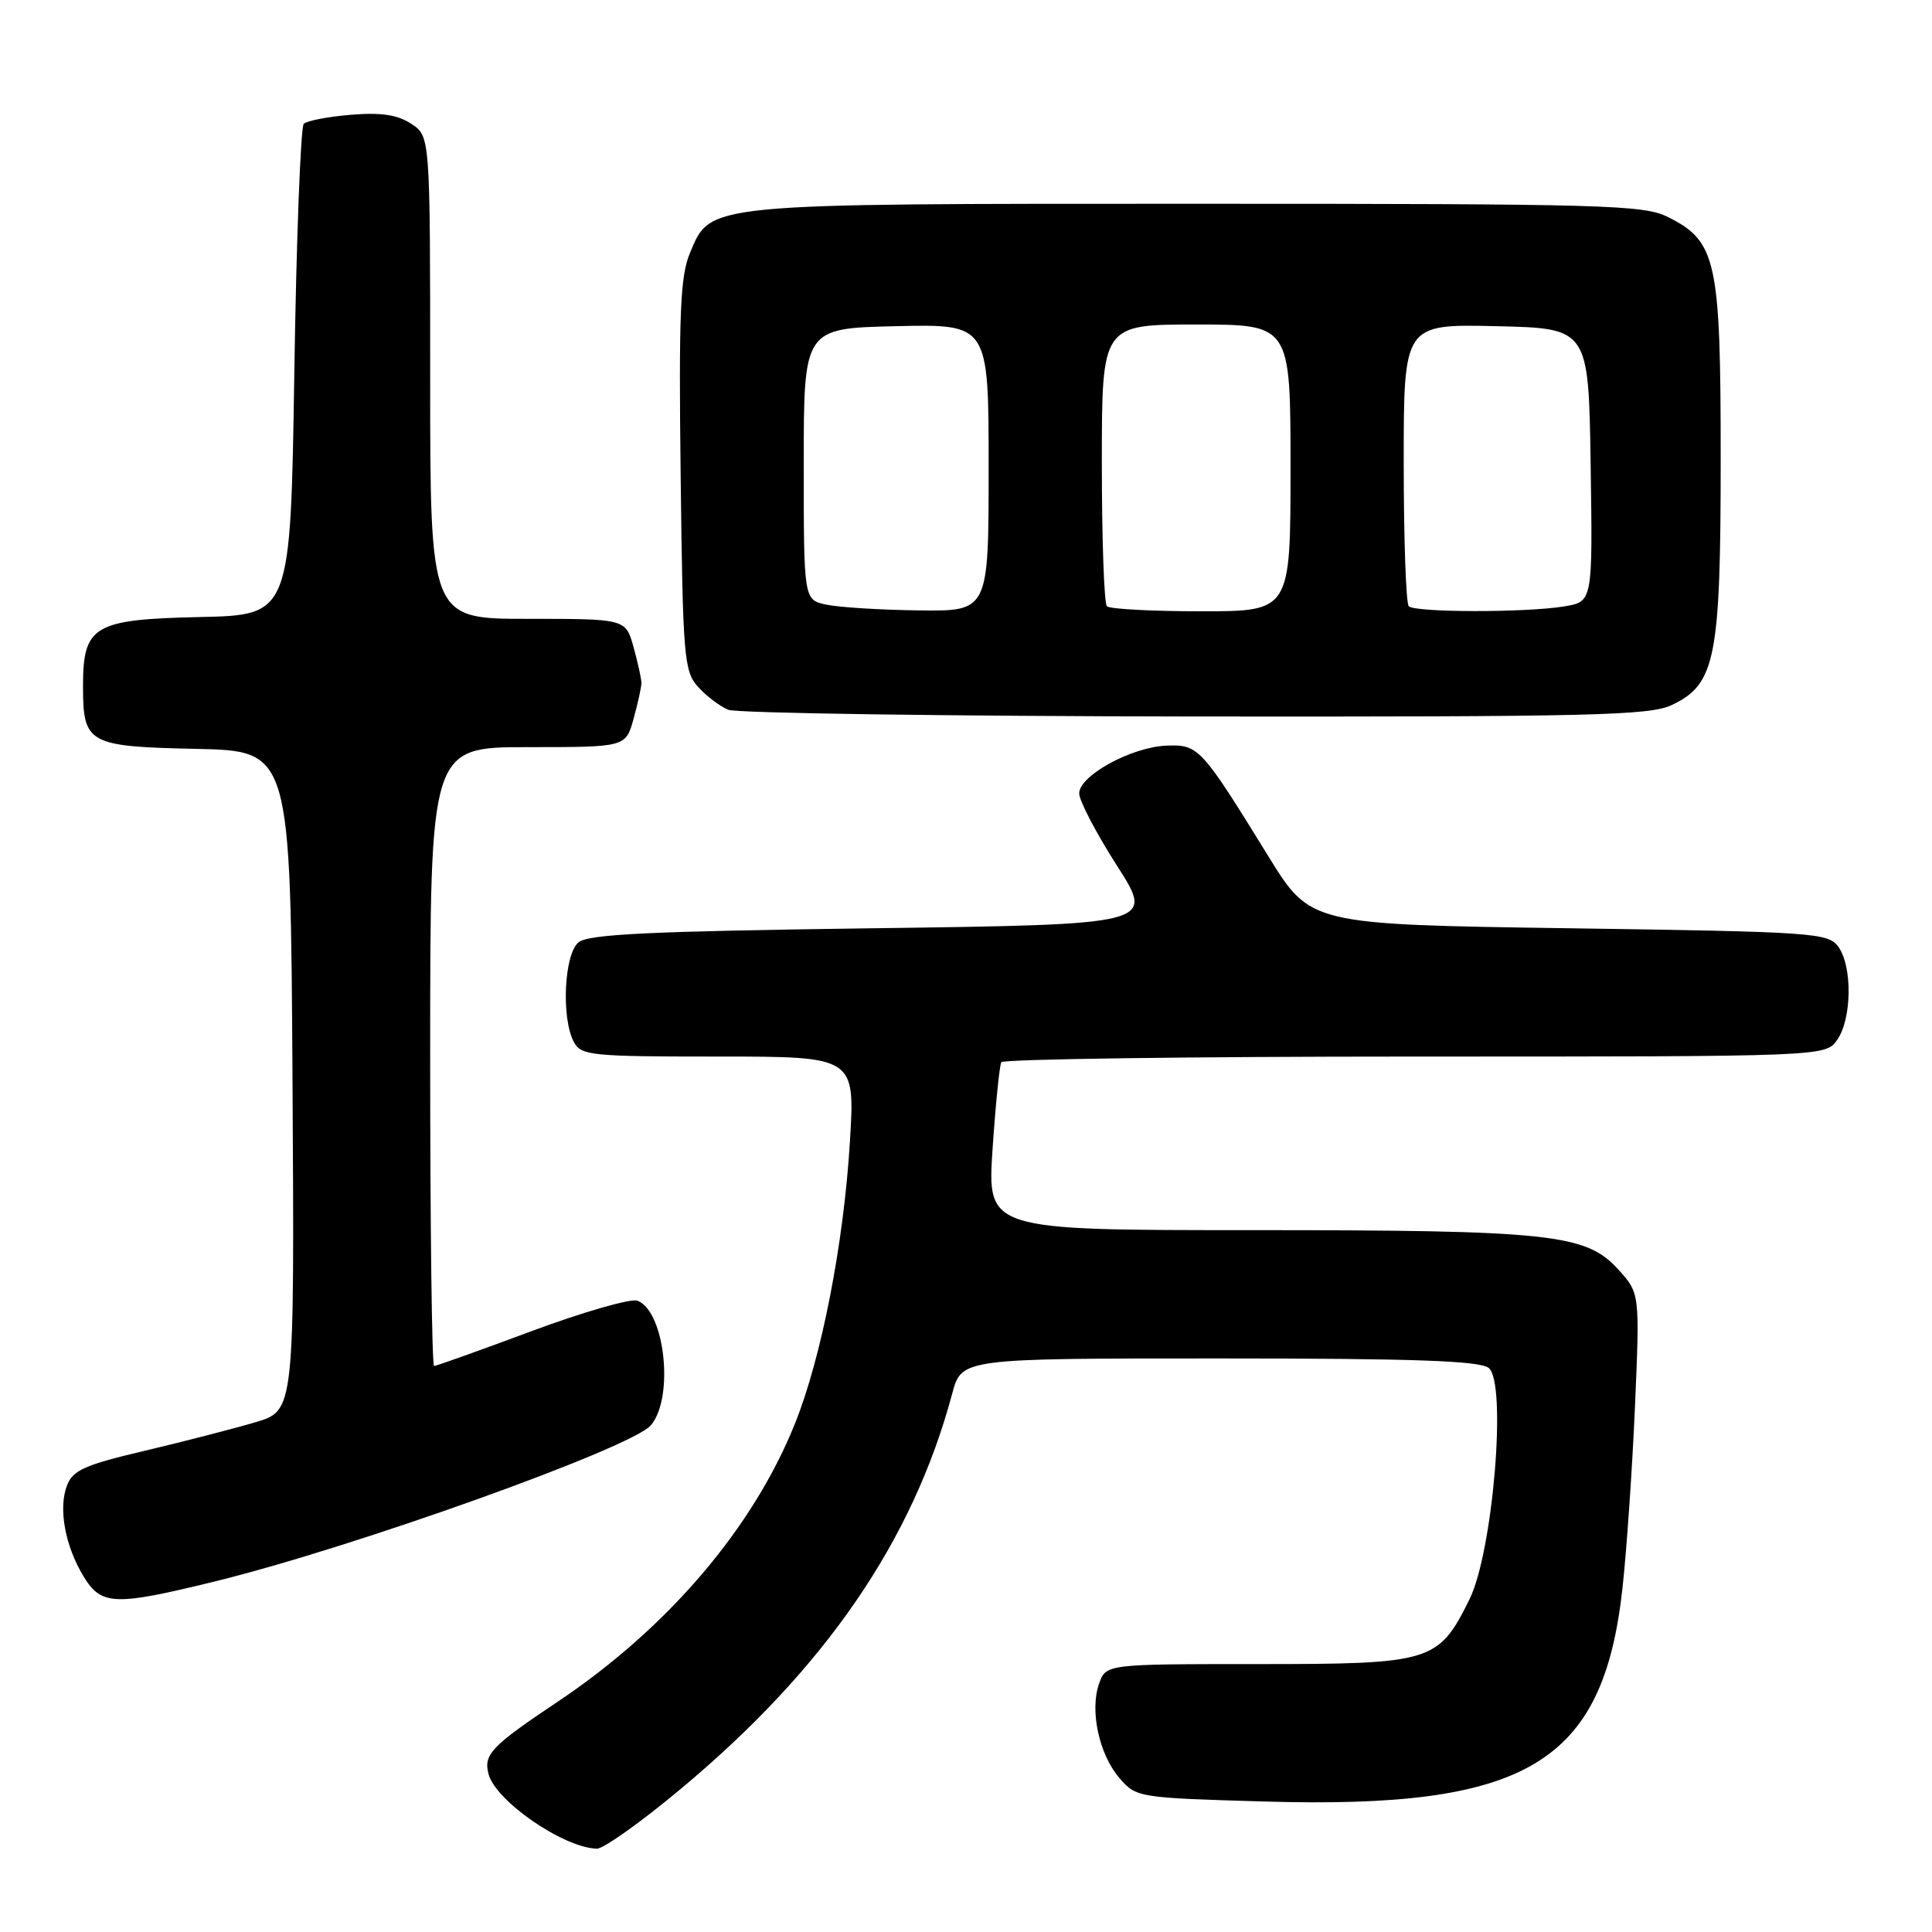 <?xml version="1.0" encoding="UTF-8" standalone="no"?>
<!DOCTYPE svg PUBLIC "-//W3C//DTD SVG 1.1//EN" "http://www.w3.org/Graphics/SVG/1.1/DTD/svg11.dtd" >
<svg xmlns="http://www.w3.org/2000/svg" xmlns:xlink="http://www.w3.org/1999/xlink" version="1.1" viewBox="0 0 256 256">
 <g >
 <path fill="currentColor"
d=" M 90.24 237.01 C 109.34 221.07 120.96 204.14 126.17 184.67 C 127.41 180.00 127.41 180.00 161.52 180.00 C 187.26 180.00 196.02 180.31 197.25 181.25 C 199.70 183.13 197.84 205.62 194.70 211.95 C 190.60 220.23 189.70 220.50 166.69 220.50 C 146.55 220.50 146.55 220.50 145.63 223.10 C 144.38 226.66 145.63 232.46 148.33 235.60 C 150.55 238.18 150.77 238.22 167.54 238.71 C 202.30 239.73 212.41 233.72 214.98 210.50 C 215.53 205.55 216.28 194.72 216.64 186.43 C 217.29 171.36 217.29 171.36 214.40 168.18 C 210.15 163.50 205.42 163.00 165.77 163.00 C 130.81 163.00 130.81 163.00 131.52 152.25 C 131.92 146.34 132.44 141.16 132.68 140.75 C 132.92 140.34 157.59 140.00 187.50 140.00 C 241.89 140.00 241.89 140.00 243.44 137.78 C 245.39 135.00 245.47 128.02 243.58 125.44 C 242.24 123.60 240.35 123.47 207.90 123.00 C 173.64 122.50 173.64 122.50 168.07 113.47 C 159.15 99.00 158.82 98.64 154.58 98.80 C 149.93 98.98 143.00 102.77 143.00 105.13 C 143.00 106.10 145.25 110.40 148.00 114.70 C 153.00 122.50 153.00 122.50 115.65 123.00 C 86.03 123.40 77.96 123.78 76.65 124.87 C 74.75 126.45 74.35 134.92 76.04 138.07 C 77.00 139.87 78.30 140.00 95.19 140.00 C 113.30 140.00 113.30 140.00 112.62 151.25 C 111.80 164.77 108.87 179.80 105.35 188.60 C 99.80 202.46 88.50 215.71 73.92 225.47 C 65.11 231.36 64.05 232.47 64.73 235.06 C 65.66 238.64 74.67 244.85 79.09 244.96 C 79.96 244.98 84.98 241.41 90.24 237.01 Z  M 28.50 209.54 C 46.88 205.04 83.74 191.83 86.25 188.85 C 89.35 185.18 88.11 173.75 84.47 172.35 C 83.61 172.02 77.31 173.83 70.47 176.37 C 63.63 178.92 57.80 181.00 57.52 181.00 C 57.23 181.00 57.00 162.55 57.00 140.00 C 57.00 99.00 57.00 99.00 69.95 99.00 C 82.91 99.00 82.91 99.00 83.95 95.25 C 84.52 93.19 84.99 91.05 84.99 90.50 C 84.99 89.95 84.52 87.81 83.95 85.75 C 82.91 82.00 82.91 82.00 69.95 82.00 C 57.00 82.00 57.00 82.00 57.00 50.02 C 57.00 18.05 57.00 18.05 54.49 16.40 C 52.65 15.20 50.50 14.88 46.49 15.21 C 43.47 15.46 40.66 16.00 40.25 16.41 C 39.84 16.83 39.27 31.64 39.00 49.33 C 38.50 81.50 38.50 81.50 26.50 81.76 C 12.40 82.07 11.00 82.89 11.00 90.92 C 11.00 98.56 11.65 98.92 26.00 99.23 C 38.50 99.50 38.50 99.50 38.76 143.21 C 39.02 186.92 39.02 186.92 33.86 188.45 C 31.02 189.29 24.44 190.99 19.24 192.22 C 11.21 194.11 9.64 194.81 8.87 196.85 C 7.71 199.88 8.63 204.86 11.07 208.88 C 13.43 212.75 15.15 212.82 28.50 209.54 Z  M 221.52 93.42 C 227.32 90.67 228.00 87.26 228.00 60.73 C 228.00 34.49 227.45 31.97 221.00 28.75 C 217.79 27.15 212.68 27.00 158.72 27.00 C 92.96 27.00 94.20 26.88 91.40 33.58 C 90.14 36.60 89.93 41.66 90.19 63.01 C 90.48 87.15 90.63 88.94 92.50 91.02 C 93.60 92.24 95.40 93.60 96.50 94.05 C 97.60 94.50 125.43 94.90 158.35 94.94 C 210.86 94.99 218.61 94.81 221.52 93.42 Z  M 109.50 80.12 C 106.50 79.48 106.50 79.48 106.50 61.49 C 106.50 43.50 106.50 43.50 118.75 43.22 C 131.00 42.94 131.00 42.94 131.00 61.97 C 131.00 81.00 131.00 81.00 121.75 80.88 C 116.66 80.82 111.15 80.47 109.50 80.12 Z  M 146.67 80.33 C 146.30 79.97 146.00 71.42 146.00 61.33 C 146.00 43.00 146.00 43.00 158.50 43.00 C 171.00 43.00 171.00 43.00 171.00 62.00 C 171.00 81.00 171.00 81.00 159.17 81.00 C 152.66 81.00 147.03 80.70 146.67 80.33 Z  M 186.67 80.33 C 186.30 79.97 186.00 71.40 186.00 61.30 C 186.00 42.94 186.00 42.94 198.25 43.22 C 210.50 43.50 210.50 43.50 210.77 61.62 C 211.04 79.73 211.04 79.73 207.27 80.35 C 202.23 81.19 187.51 81.17 186.67 80.33 Z "/>
</g>
</svg>